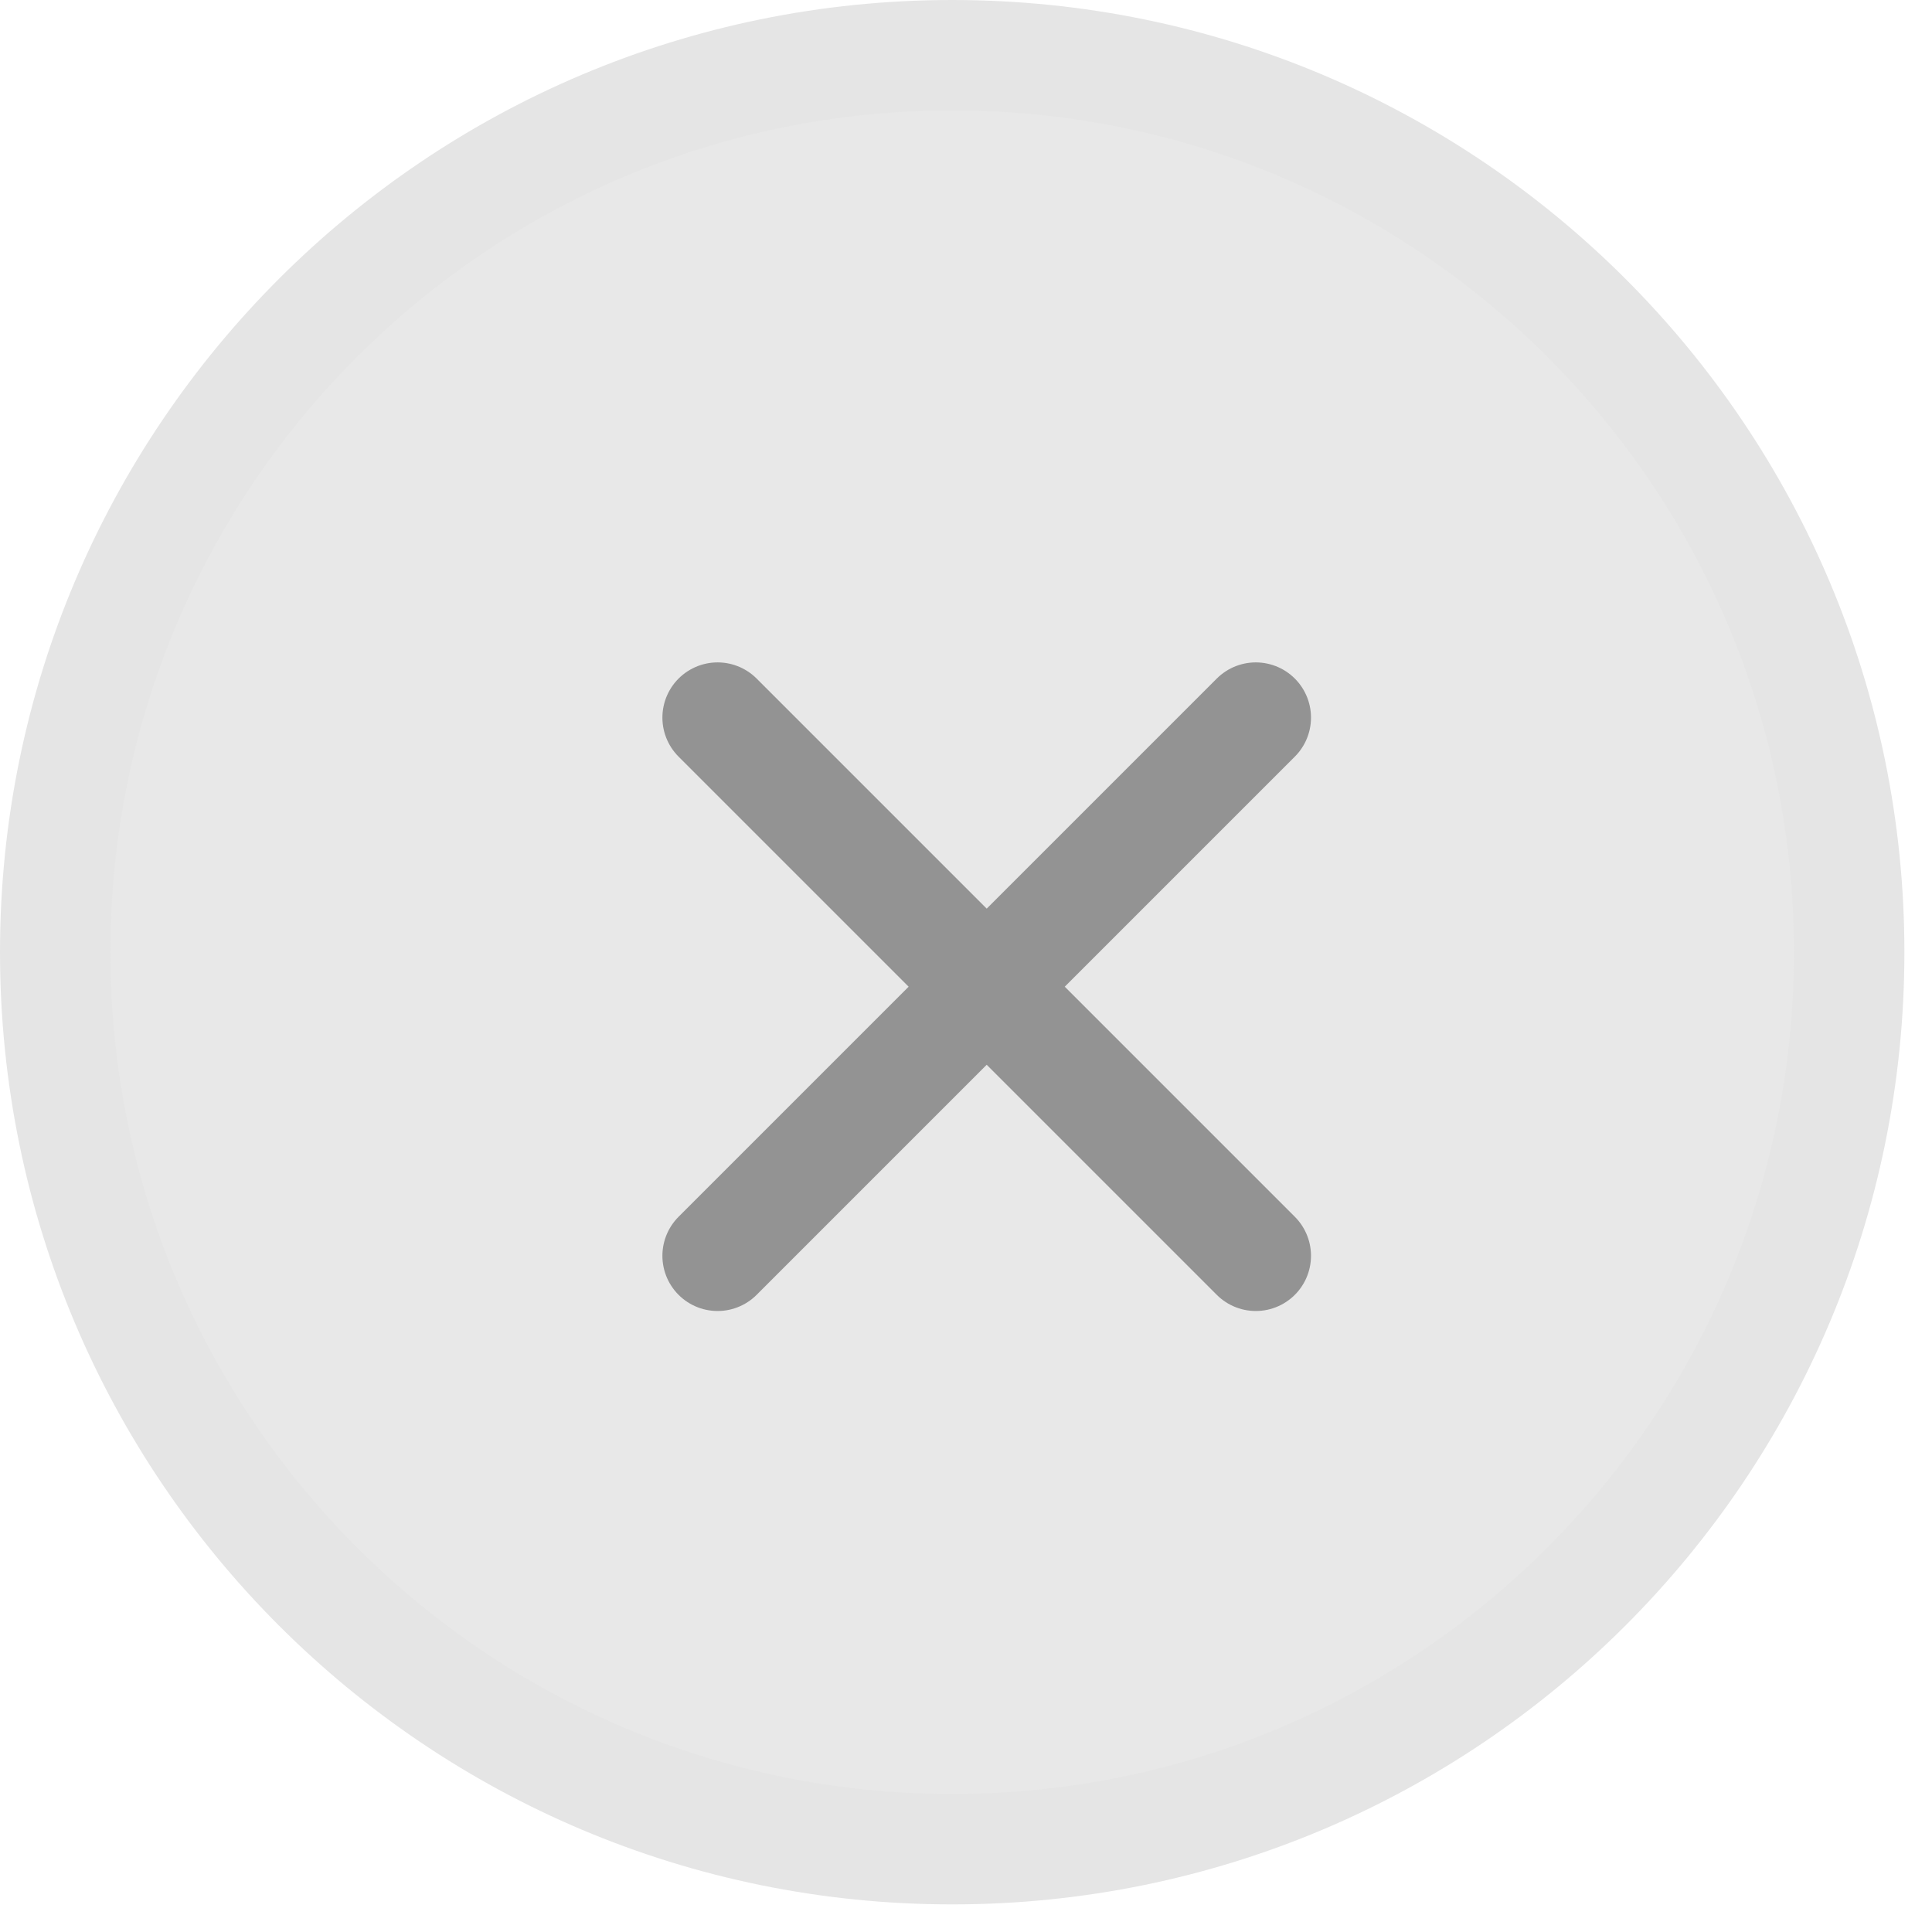 <svg width="35" height="35" viewBox="0 0 35 35" fill="none" xmlns="http://www.w3.org/2000/svg">
<path d="M17.25 33.5C26.225 33.5 33.5 26.225 33.5 17.25C33.5 8.275 26.225 1 17.25 1C8.275 1 1 8.275 1 17.25C1 26.225 8.275 33.5 17.25 33.5Z" fill="#D9D9D9" fill-opacity="0.6" stroke="#E5E5E5" stroke-width="2" stroke-linecap="round" stroke-linejoin="round"/>
<path d="M22.75 13L13 22.75" stroke="#939393" stroke-width="2" stroke-linecap="round" stroke-linejoin="round"/>
<path d="M13 13L22.75 22.75" stroke="#939393" stroke-width="2" stroke-linecap="round" stroke-linejoin="round"/>
</svg>

